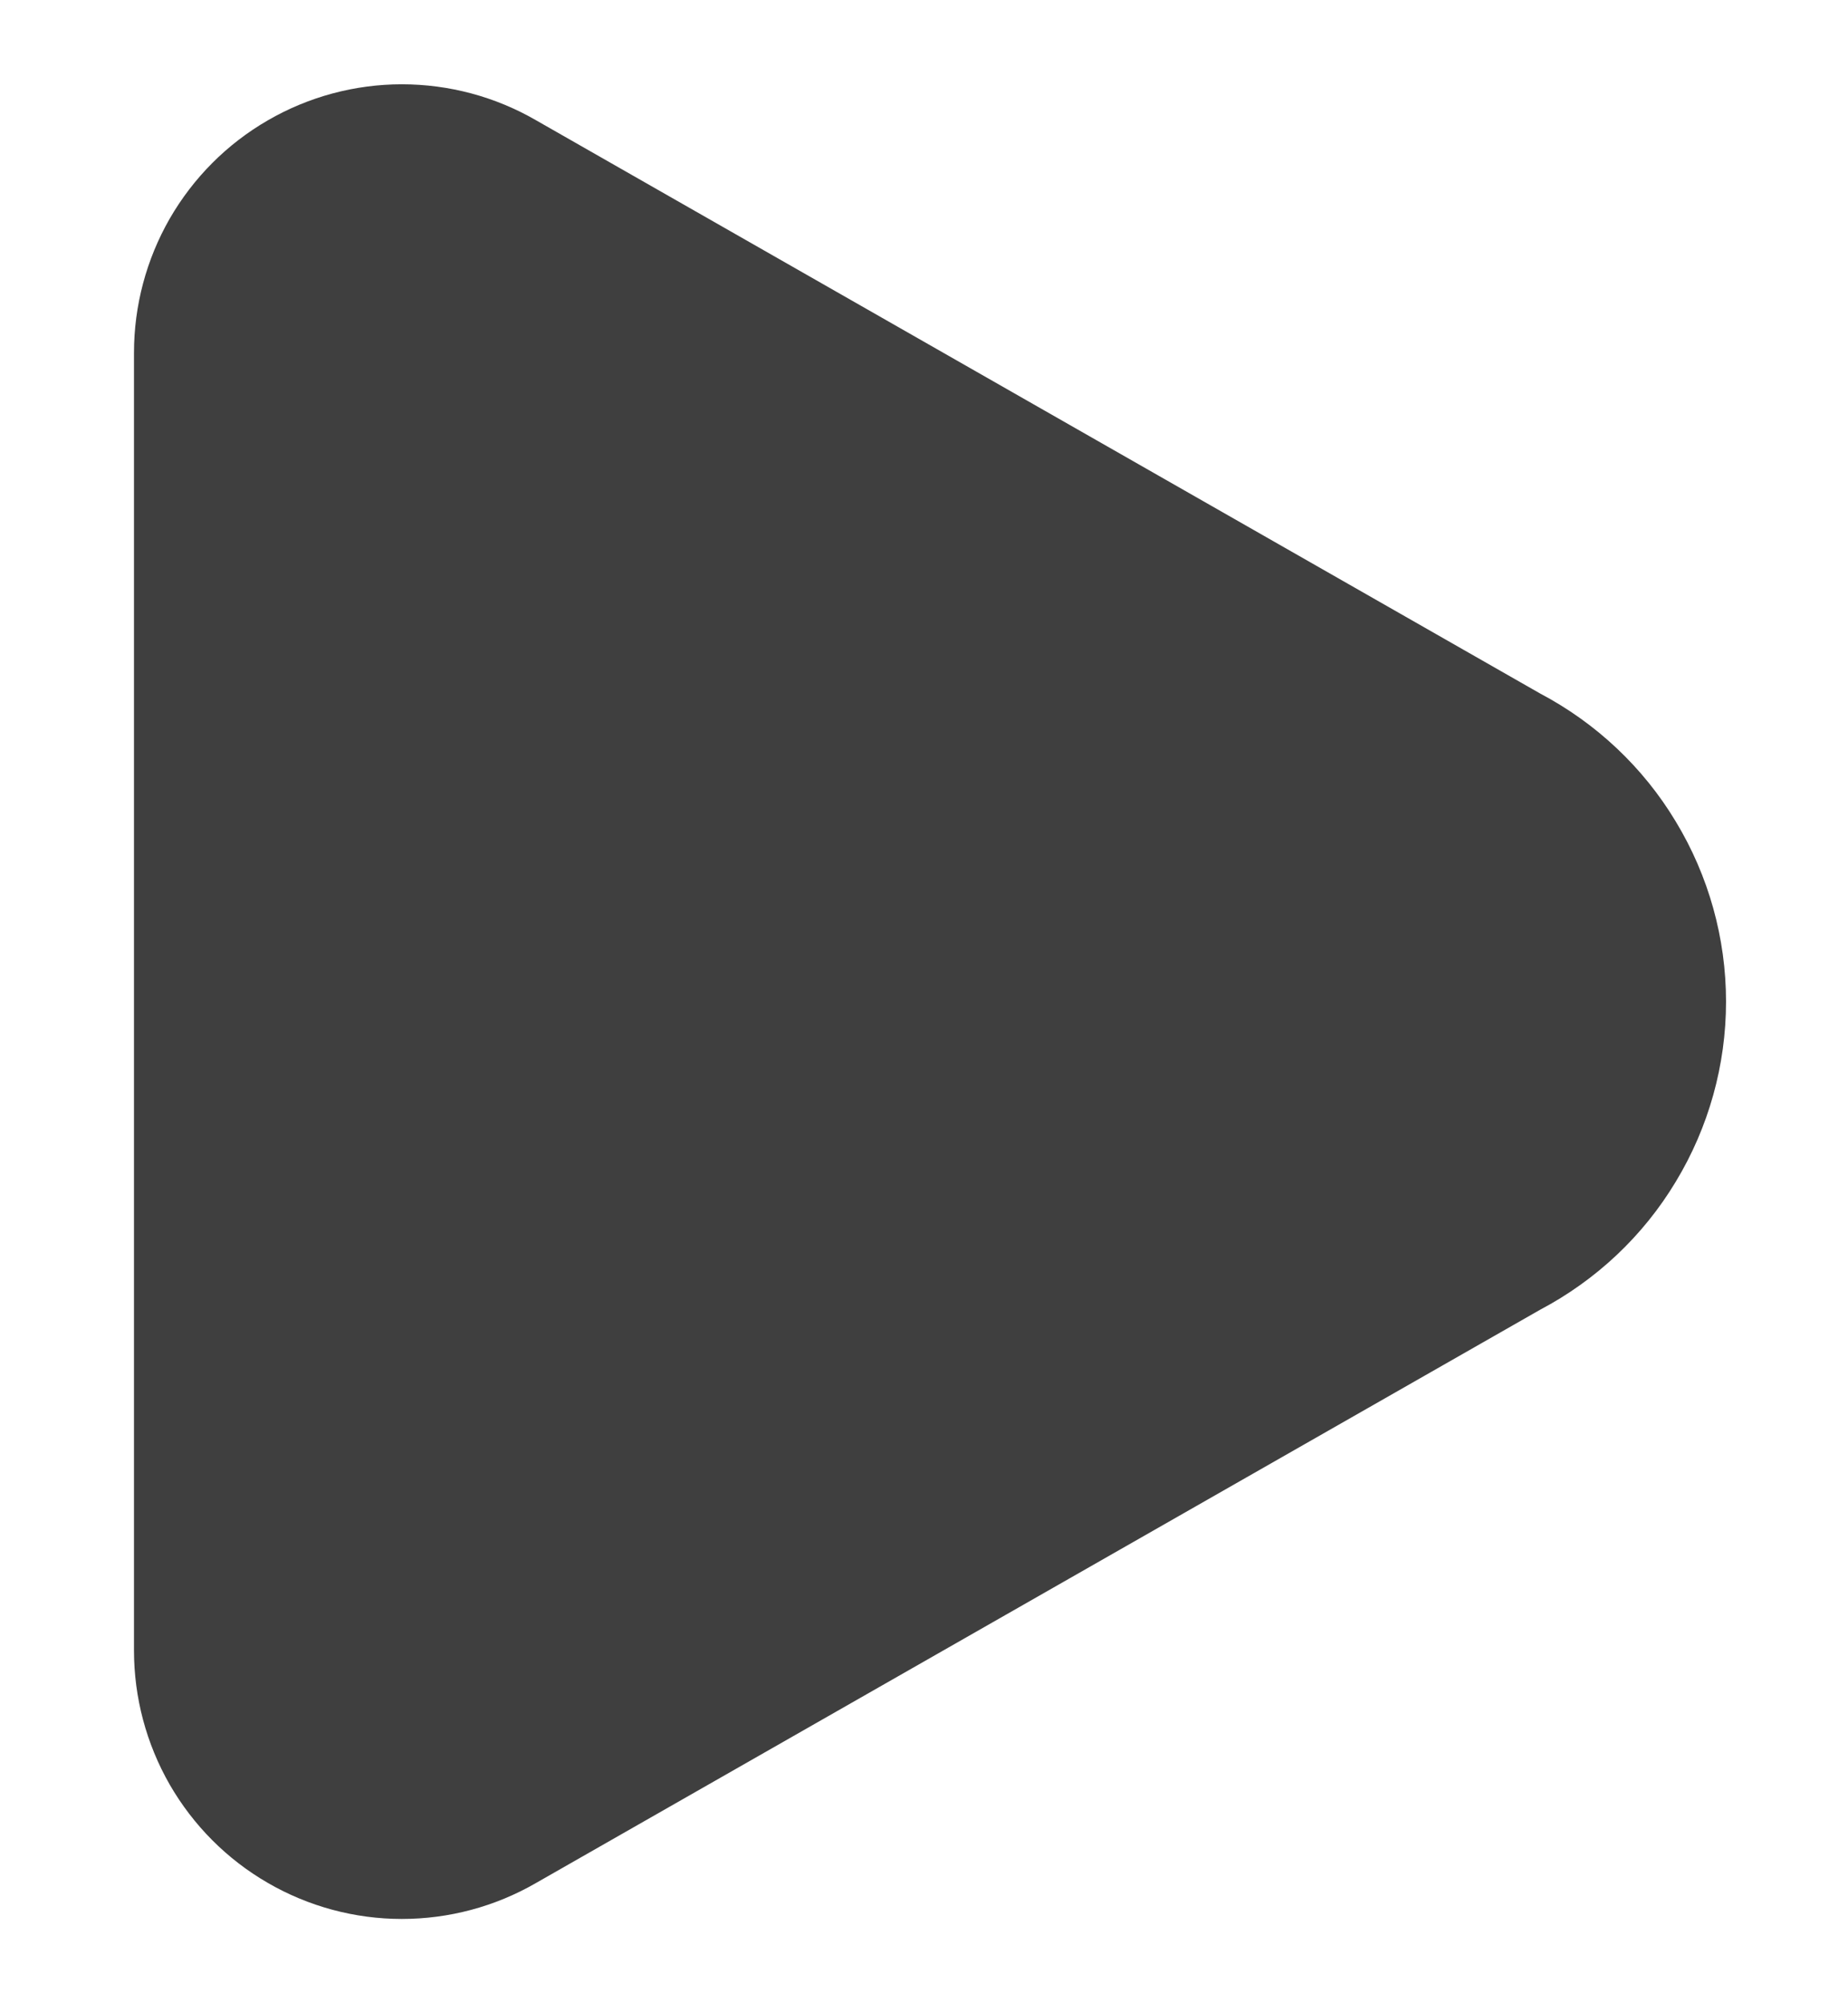 <svg width="12" height="13" viewBox="0 0 12 13" fill="none" xmlns="http://www.w3.org/2000/svg">
<path d="M10 4.5L3.48 0.78C3.215 0.627 2.915 0.547 2.609 0.547C2.304 0.547 2.003 0.628 1.739 0.781C1.474 0.934 1.255 1.154 1.102 1.419C0.95 1.684 0.87 1.984 0.87 2.29V10.71C0.87 11.016 0.95 11.316 1.102 11.581C1.255 11.846 1.474 12.066 1.739 12.219C2.003 12.372 2.304 12.453 2.609 12.453C2.915 12.453 3.215 12.373 3.48 12.22L10 8.5C10.364 8.308 10.67 8.021 10.882 7.668C11.095 7.316 11.208 6.912 11.208 6.5C11.208 6.088 11.095 5.684 10.882 5.332C10.67 4.979 10.364 4.692 10 4.5Z" fill="#3F3F3F"/>
</svg>
